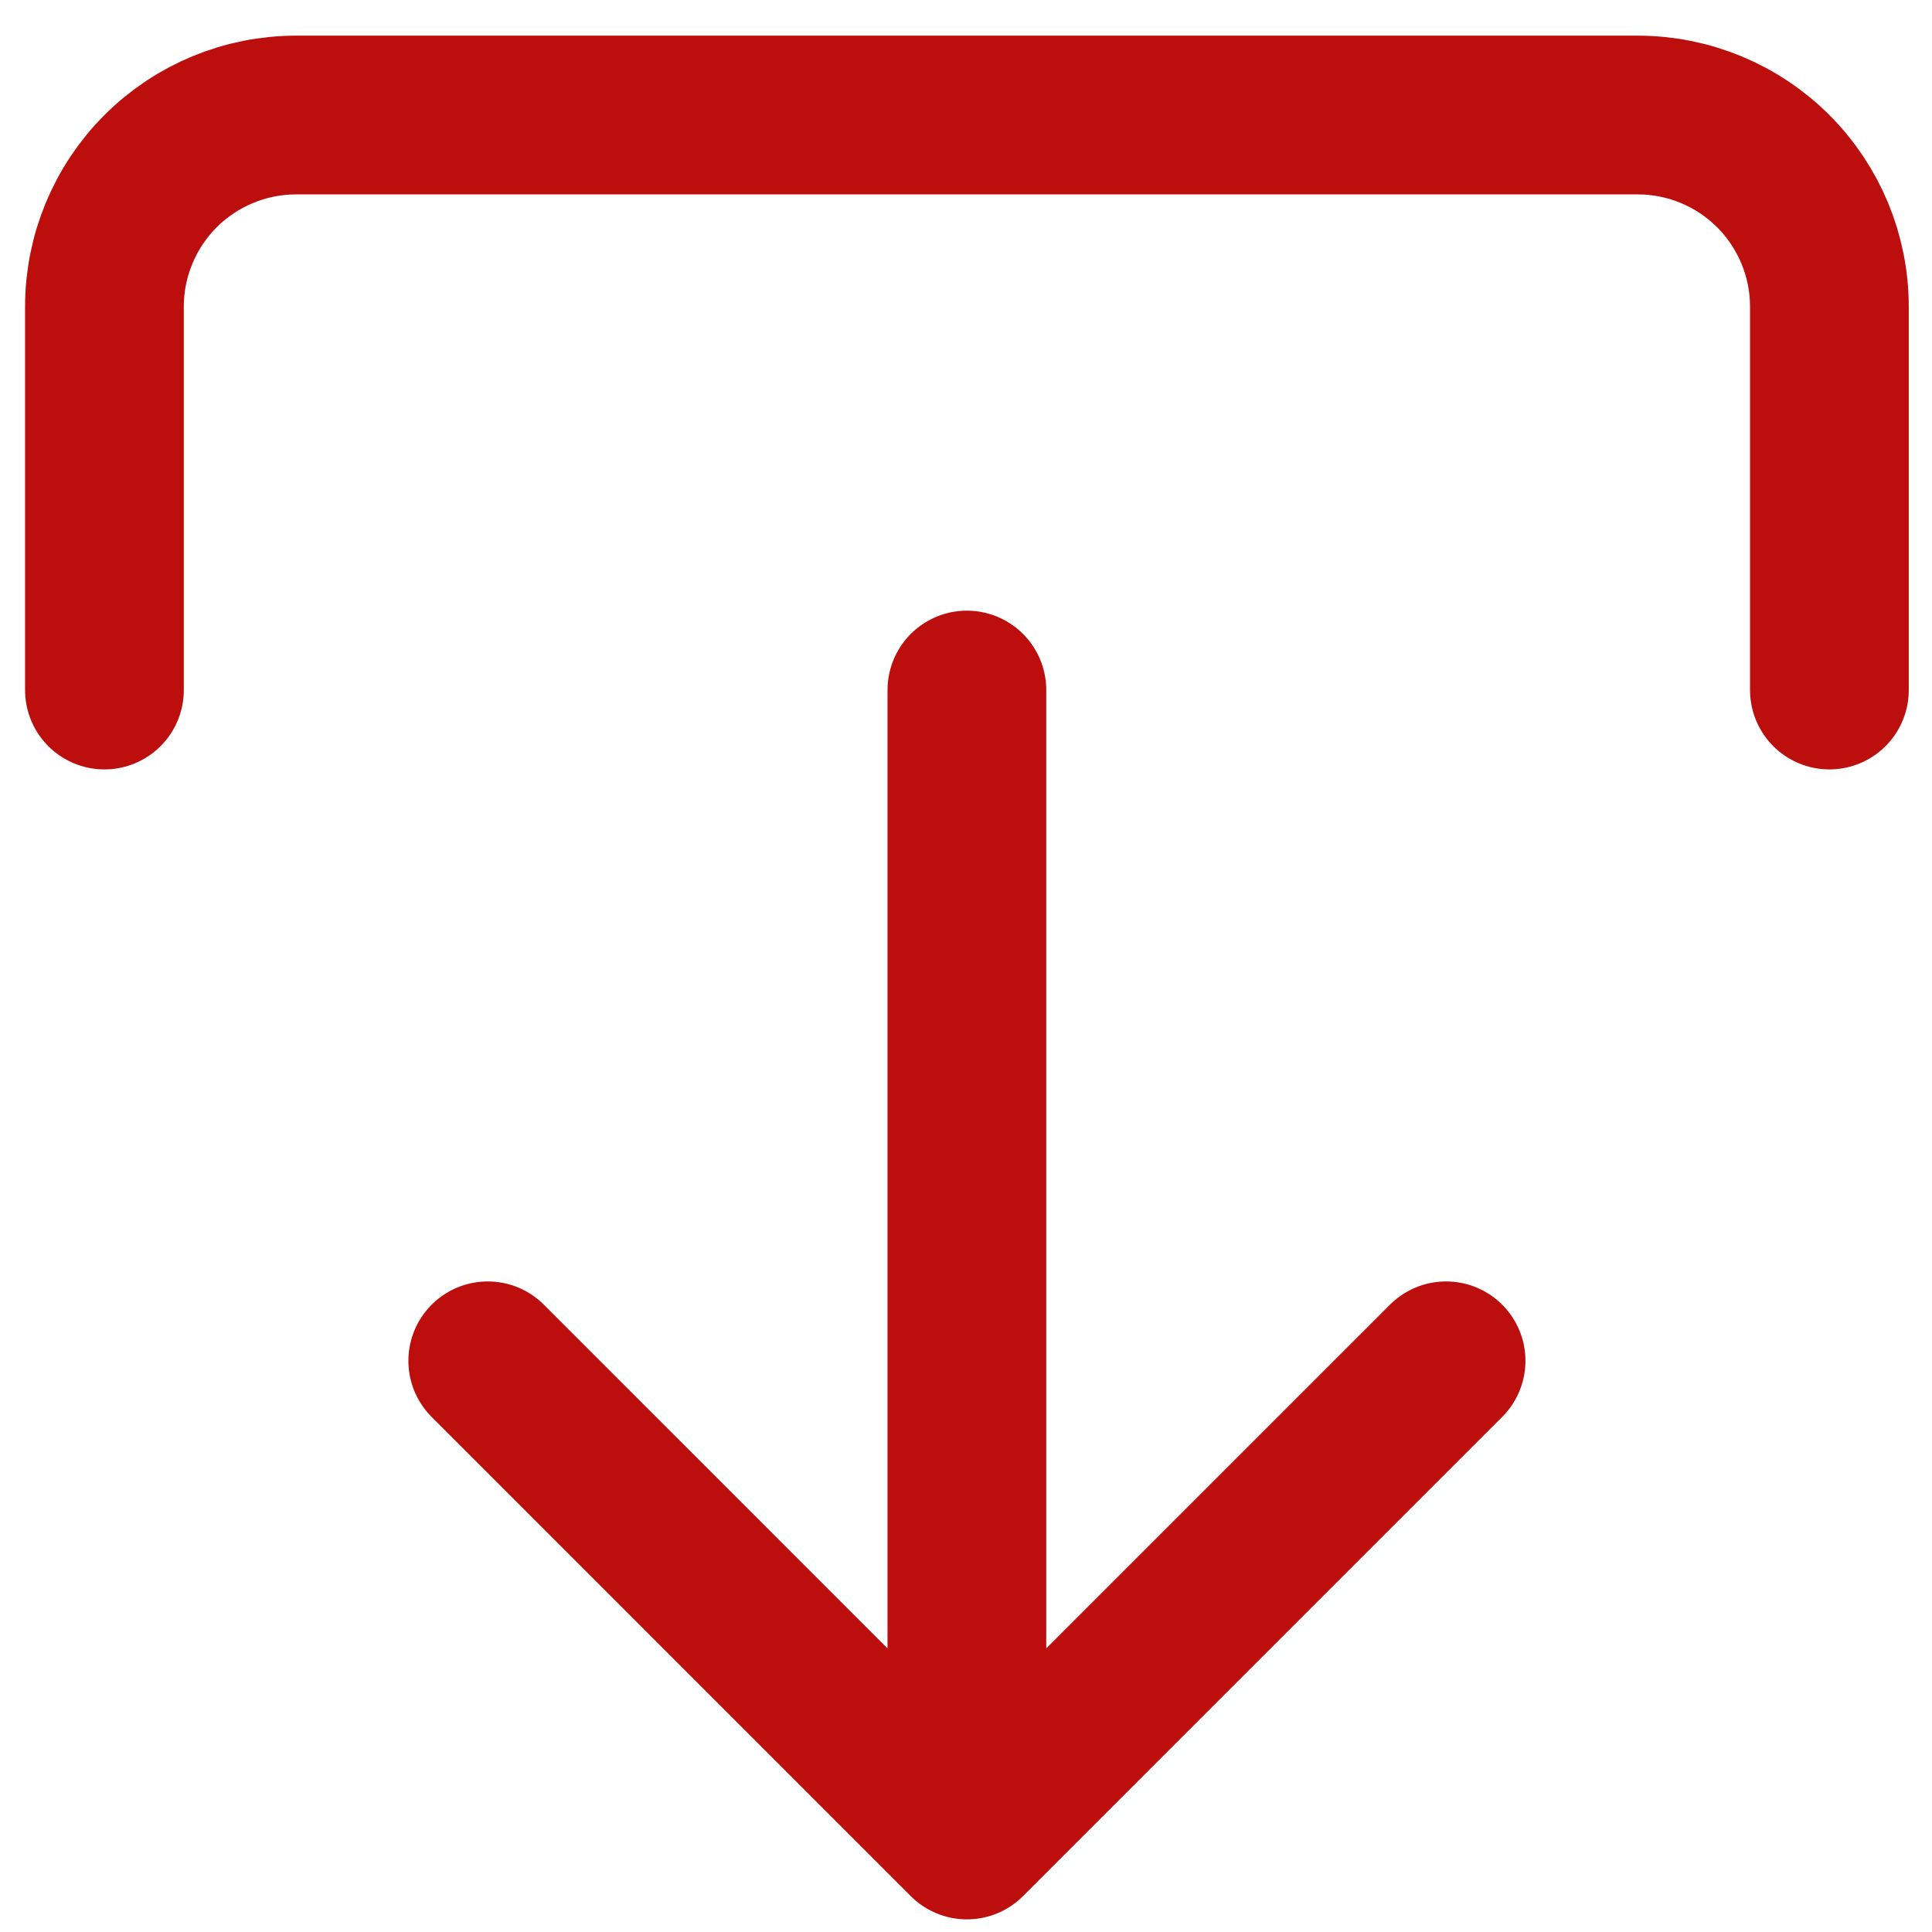 <svg width="37" height="37" viewBox="0 0 37 37" fill="none" xmlns="http://www.w3.org/2000/svg">
<path d="M35.035 13.215V5.874C35.035 4.9 34.648 3.967 33.96 3.278C33.271 2.59 32.338 2.203 31.364 2.203H5.671C4.697 2.203 3.764 2.59 3.075 3.278C2.387 3.967 2 4.9 2 5.874V13.215M27.694 26.061L18.517 35.238M18.517 35.238L9.341 26.061M18.517 35.238V13.215" stroke="#BD0E0E" stroke-width="3.04" stroke-linecap="round" stroke-linejoin="round"/>
</svg>
